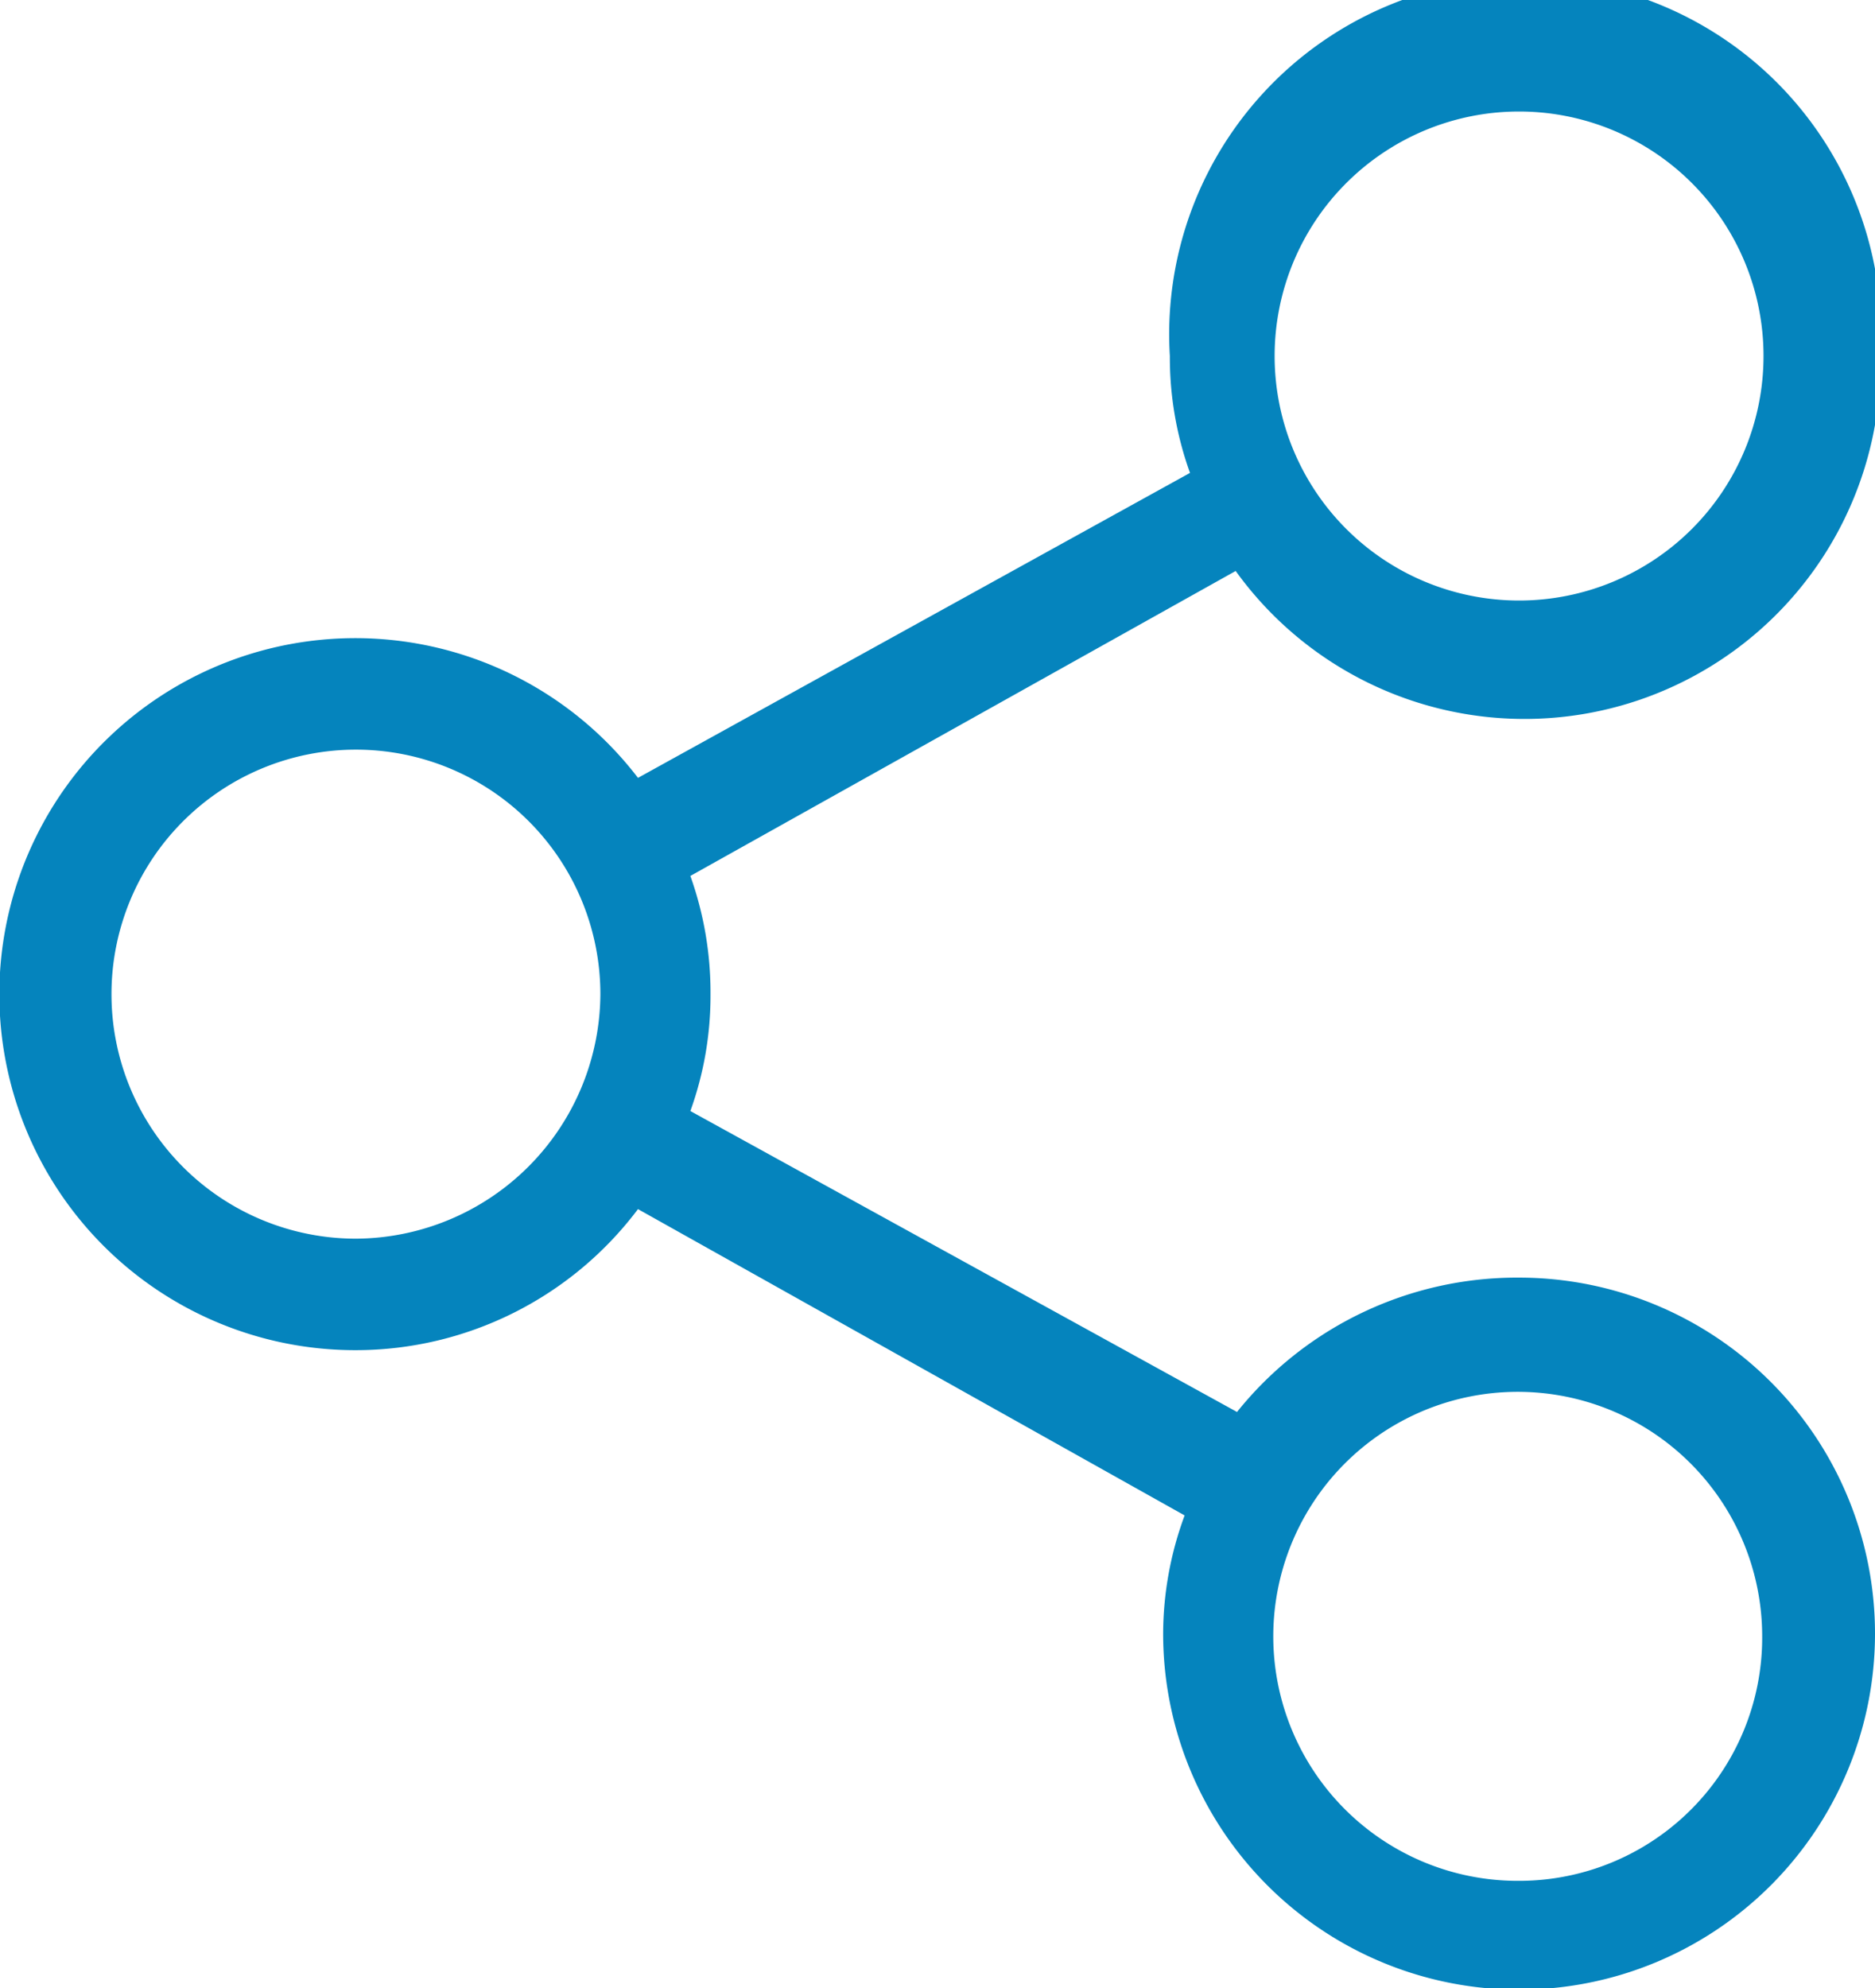 <svg xmlns="http://www.w3.org/2000/svg" viewBox="0 0 13.96 14.8"><defs><style>.cls-1{fill:#0584bd;}</style></defs><title>share-</title><g id="Layer_2" data-name="Layer 2"><g id="Layer_1-2" data-name="Layer 1"><path class="cls-1" d="M11.31,9.51a2.67,2.67,0,0,0-2.1,1L5.14,8.27a2.53,2.53,0,0,0,.15-.87,2.58,2.58,0,0,0-.15-.88L9.2,4.25A2.65,2.65,0,0,0,14,2.65a2.65,2.65,0,1,0-5.29,0,2.53,2.53,0,0,0,.15.87L4.75,5.79a2.65,2.65,0,1,0-2.1,4.26A2.63,2.63,0,0,0,4.75,9l4.07,2.28a2.55,2.55,0,0,0-.16.88,2.65,2.65,0,1,0,2.65-2.65Zm0-8.68A1.82,1.82,0,1,1,9.49,2.65,1.82,1.82,0,0,1,11.31.83ZM2.65,9.22A1.82,1.82,0,1,1,4.47,7.4,1.83,1.83,0,0,1,2.65,9.22ZM11.31,14a1.82,1.82,0,1,1,1.81-1.82A1.81,1.81,0,0,1,11.31,14Z"/></g></g></svg>